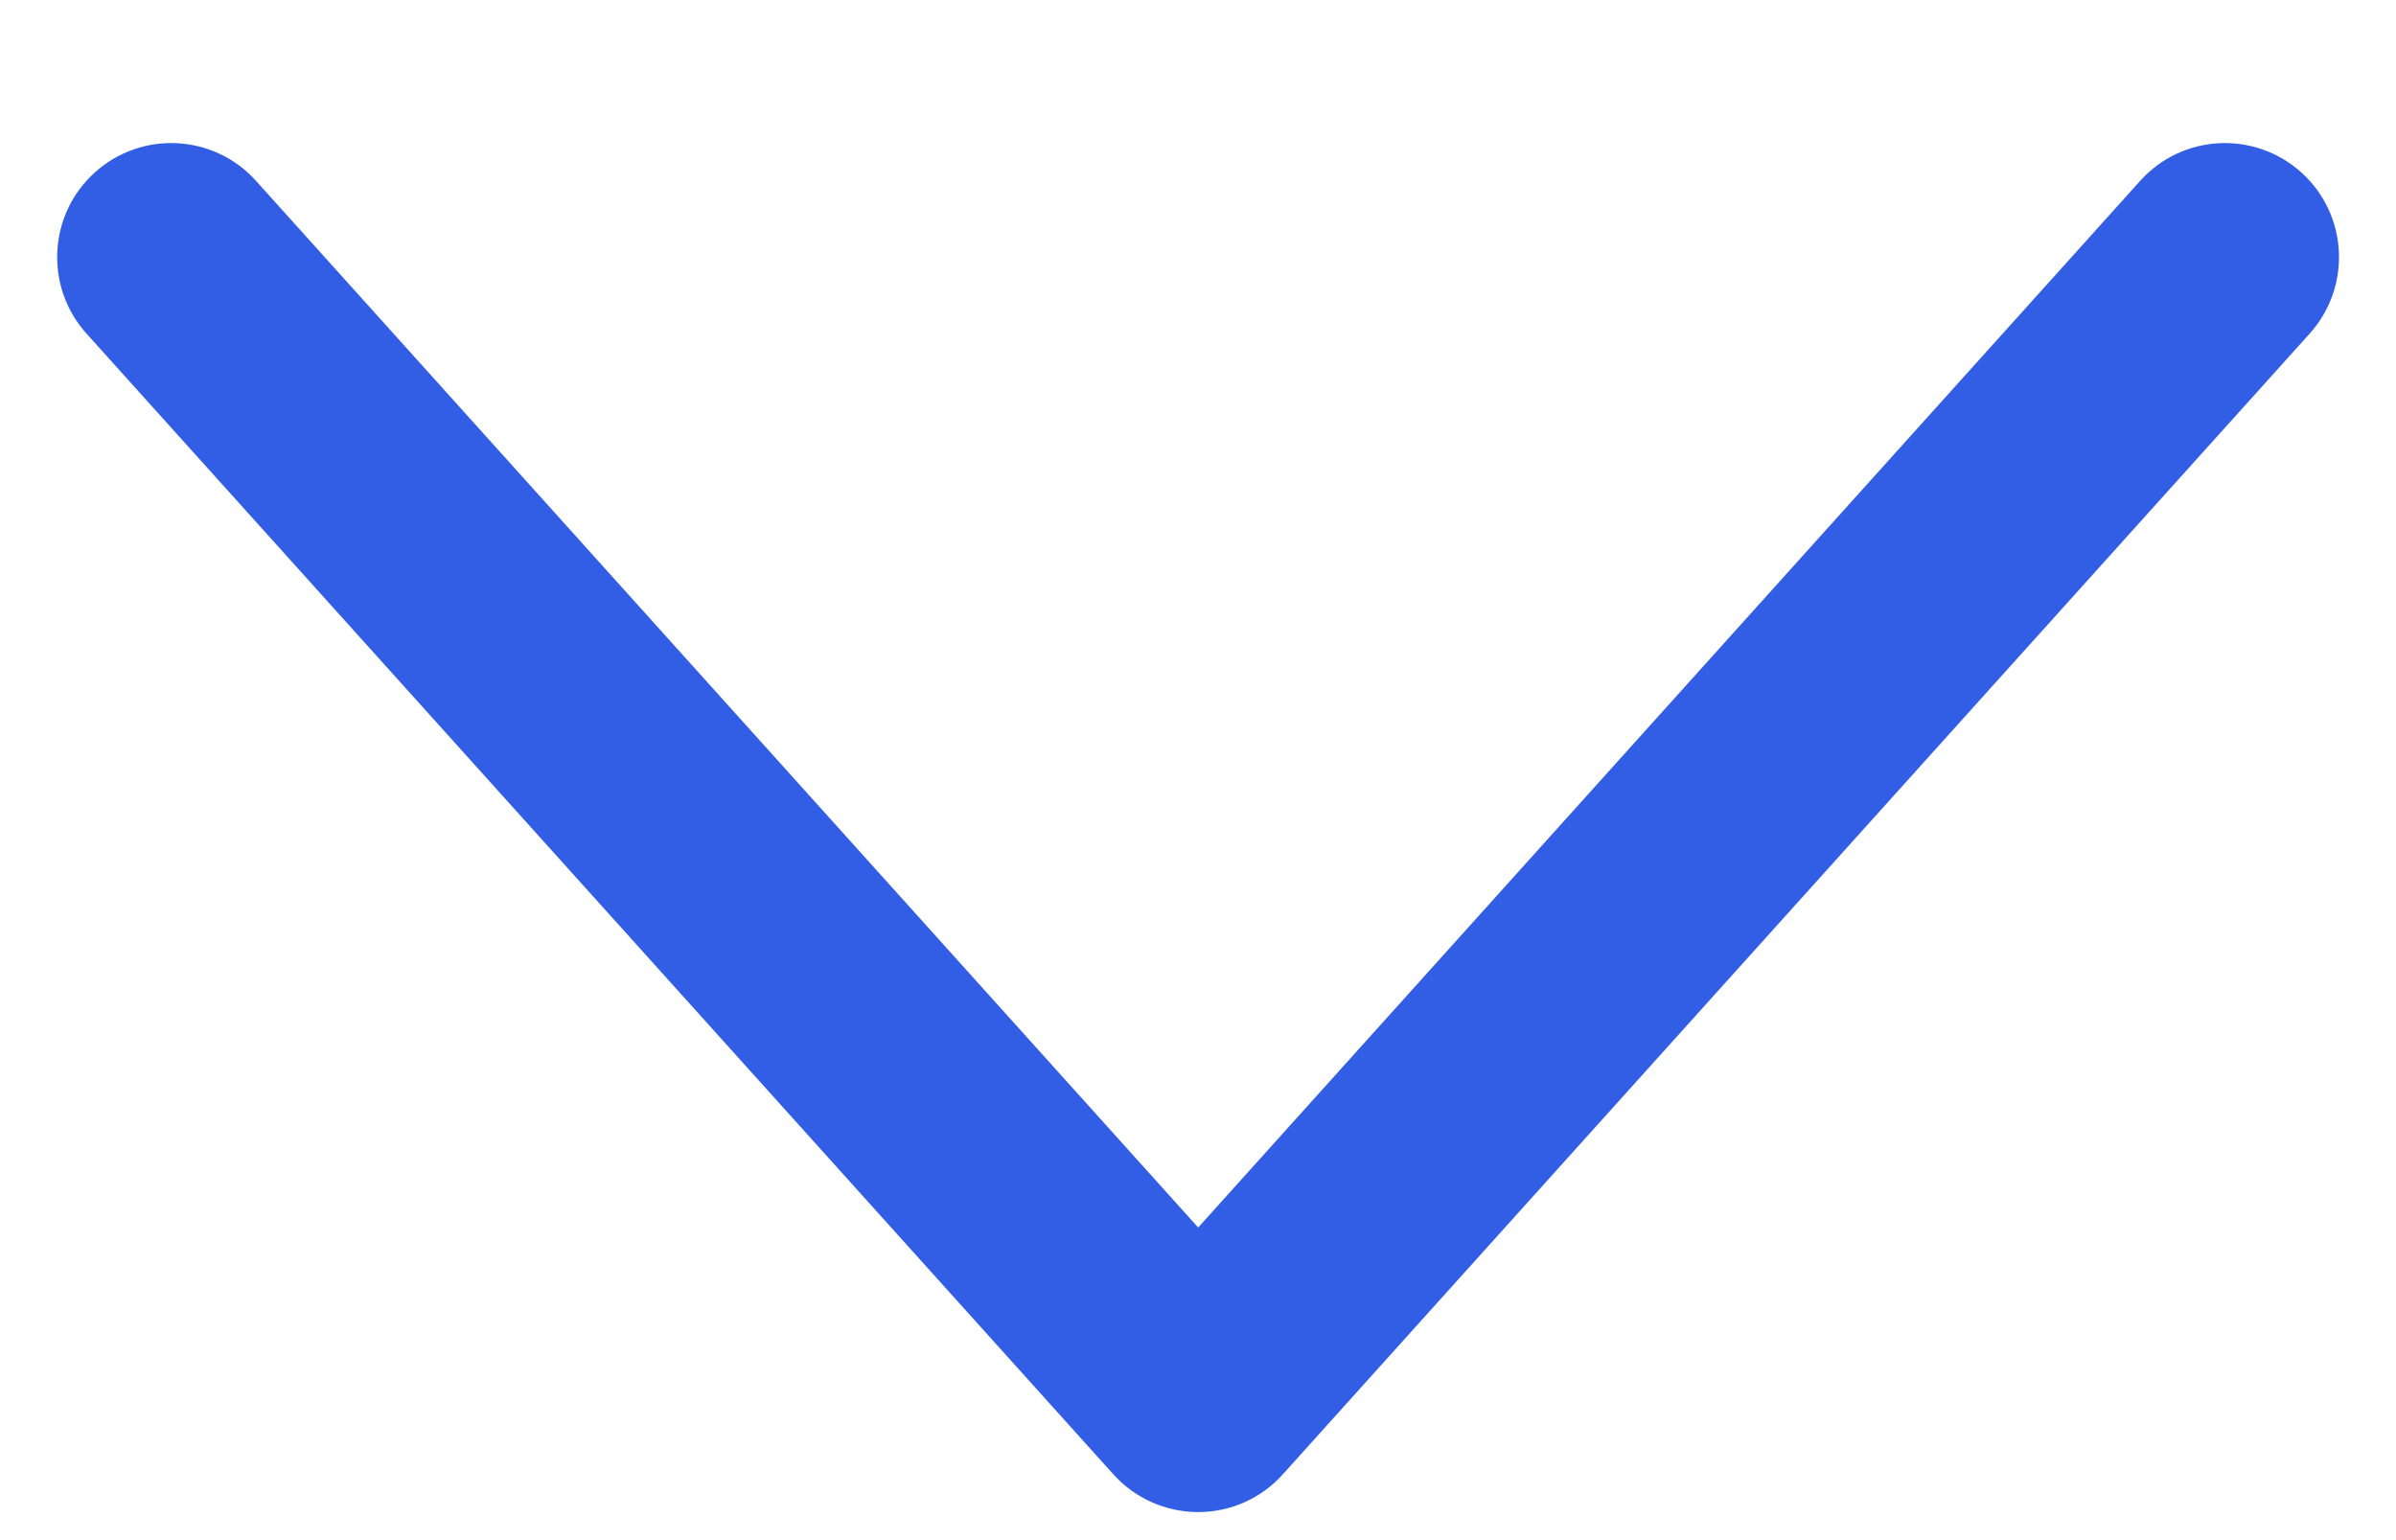 <svg width="14" height="9" viewBox="0 0 14 9" fill="none" xmlns="http://www.w3.org/2000/svg">
<path fill-rule="evenodd" clip-rule="evenodd" d="M13.446 1.007C13.72 1.253 13.742 1.675 13.496 1.949L7.496 8.615C7.37 8.756 7.19 8.836 7.001 8.836C6.812 8.836 6.632 8.756 6.505 8.615L0.505 1.949C0.259 1.675 0.281 1.253 0.555 1.007C0.828 0.761 1.25 0.783 1.496 1.057L7.001 7.173L12.505 1.057C12.751 0.783 13.172 0.761 13.446 1.007Z" fill="#325EE6"/>
</svg>
